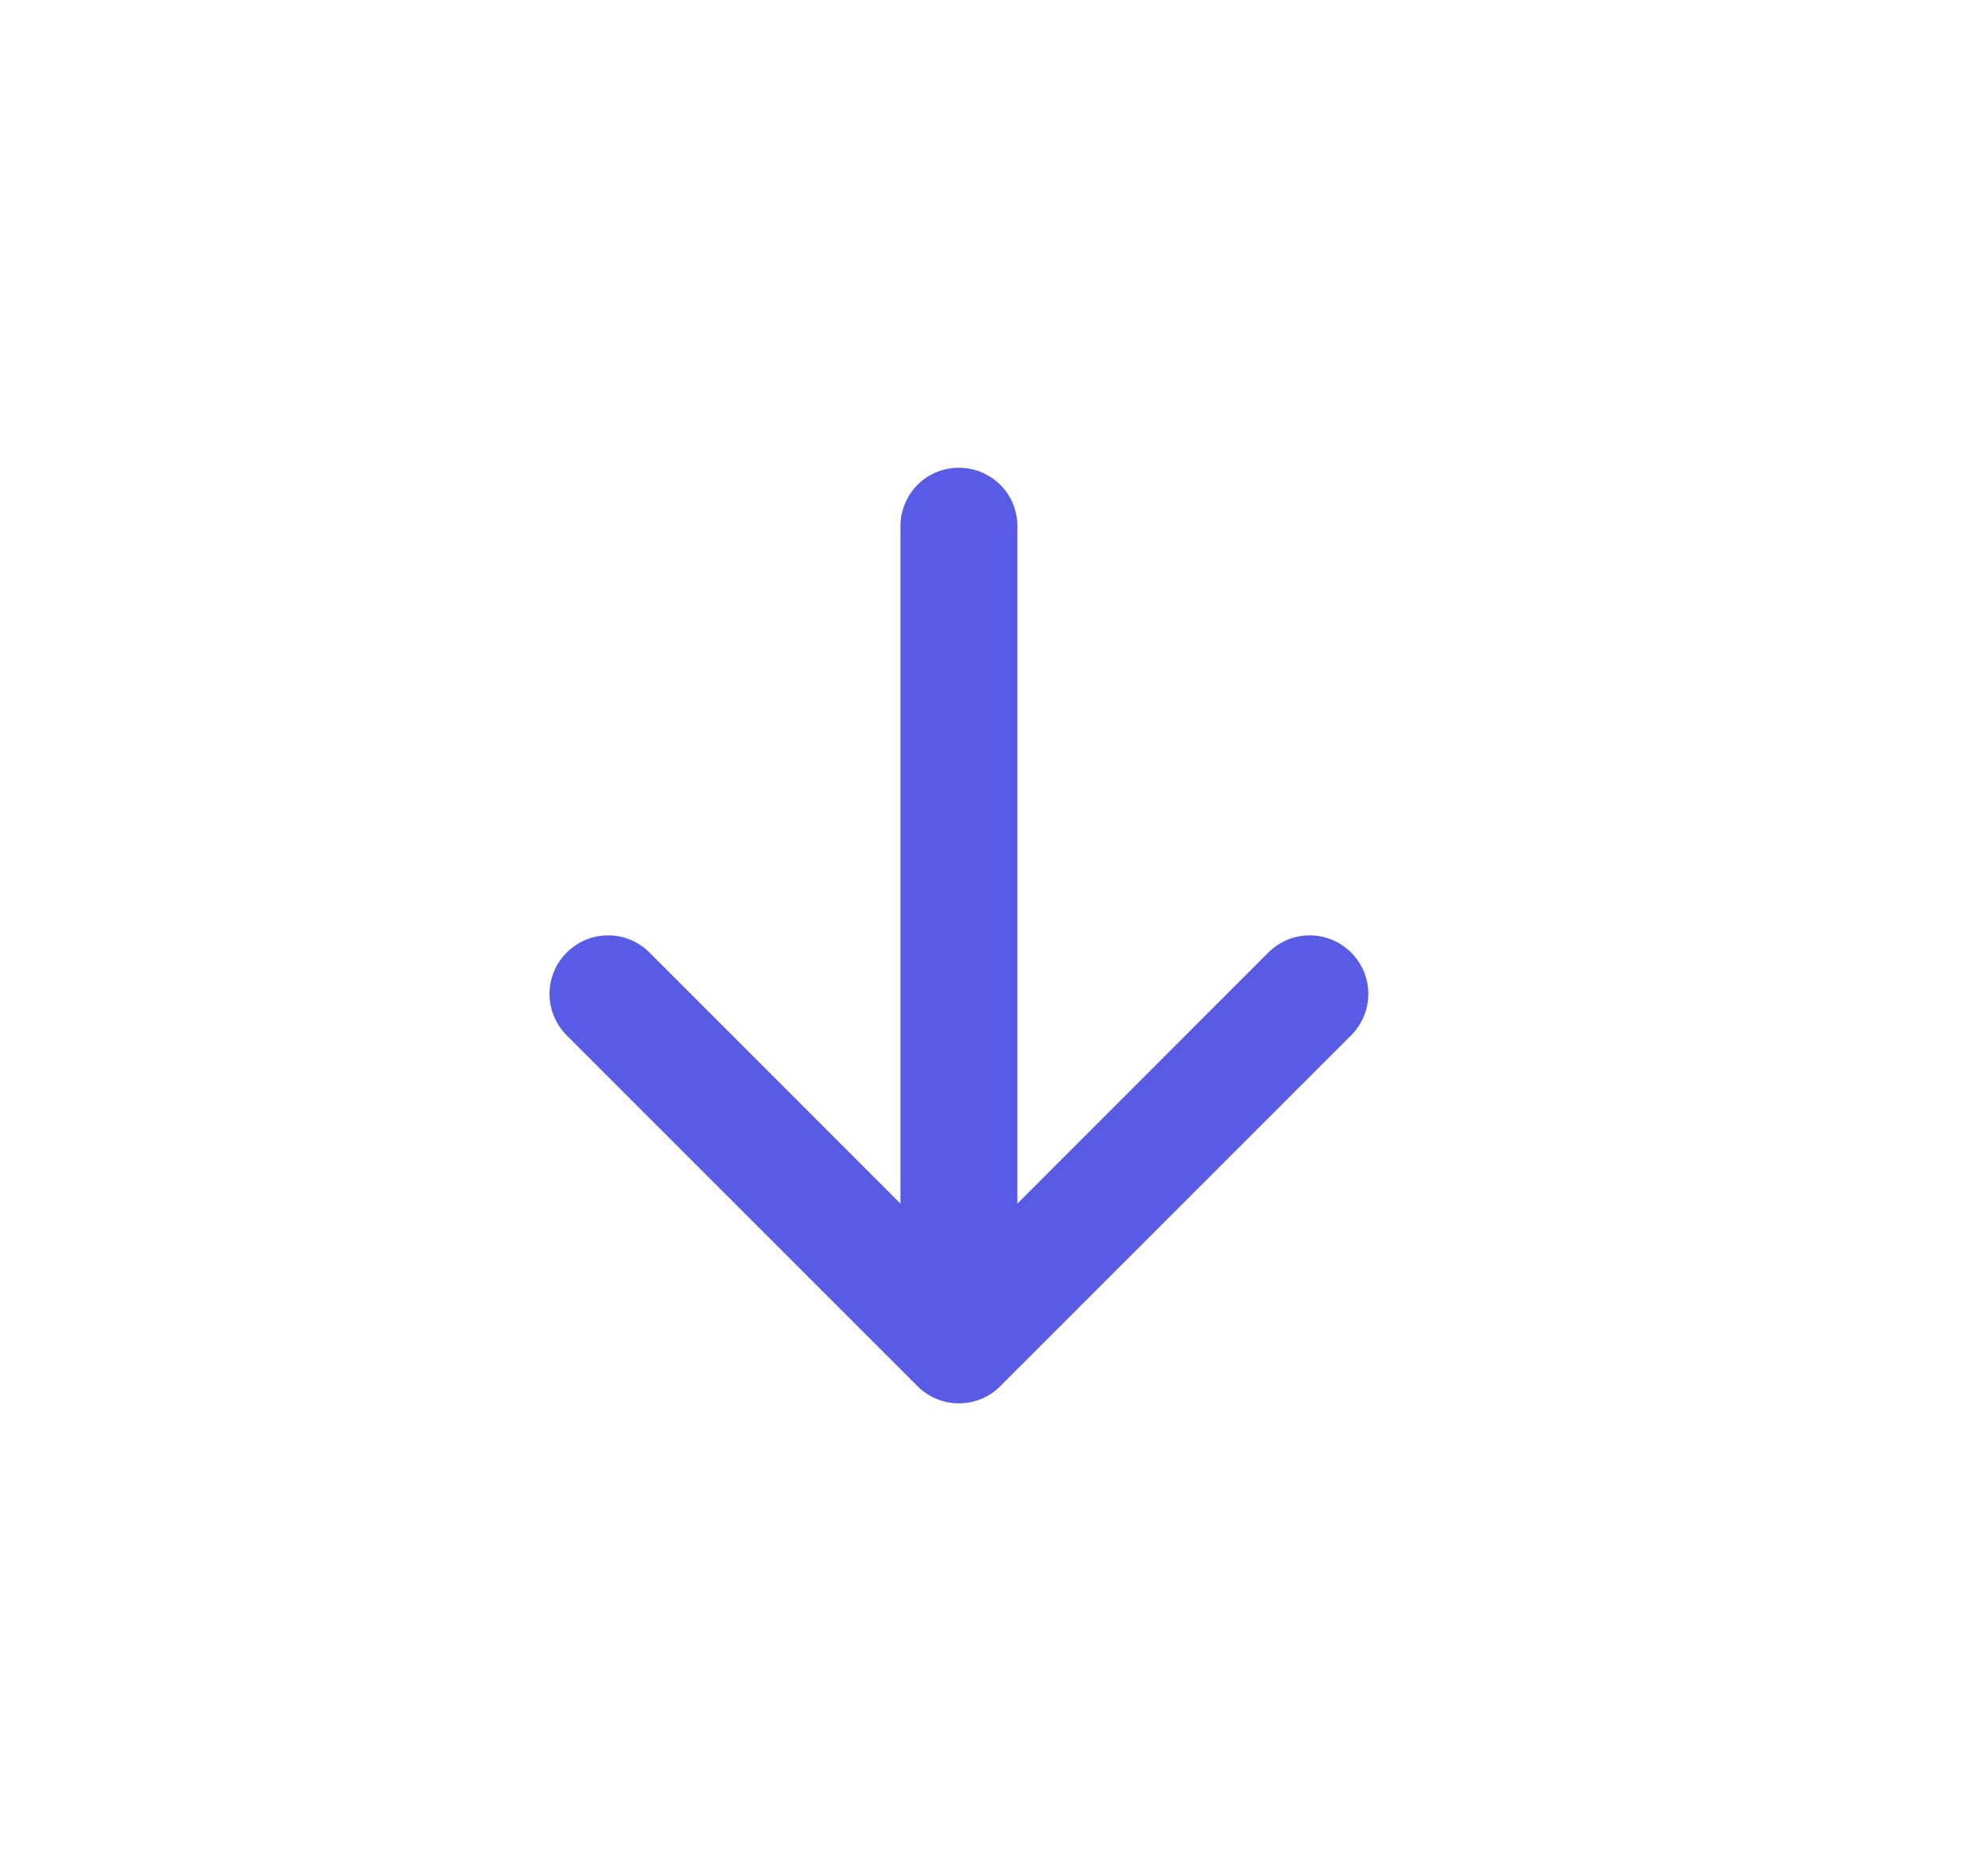 <?xml version="1.0" encoding="UTF-8"?>
<svg fill="none" viewBox="0 0 17 16" xmlns="http://www.w3.org/2000/svg">
<path d="m8.2 4c0.133 0 0.26 0.053 0.354 0.146 0.094 0.094 0.146 0.221 0.146 0.354v5.793l2.146-2.147c0.094-0.094 0.221-0.147 0.354-0.147s0.26 0.053 0.354 0.147 0.147 0.221 0.147 0.354-0.053 0.26-0.147 0.354l-3 3c-0.046 0.047-0.102 0.084-0.162 0.109-0.061 0.025-0.126 0.038-0.192 0.038-0.066 0-0.131-0.013-0.192-0.038-0.061-0.025-0.116-0.062-0.162-0.109l-3-3c-0.094-0.094-0.147-0.221-0.147-0.354s0.053-0.26 0.147-0.354c0.094-0.094 0.221-0.147 0.354-0.147 0.133 0 0.26 0.053 0.354 0.147l2.146 2.147v-5.793c0-0.133 0.053-0.26 0.146-0.354 0.094-0.094 0.221-0.146 0.354-0.146z" clip-rule="evenodd" fill="#585CE5" fill-rule="evenodd"/>
</svg>

